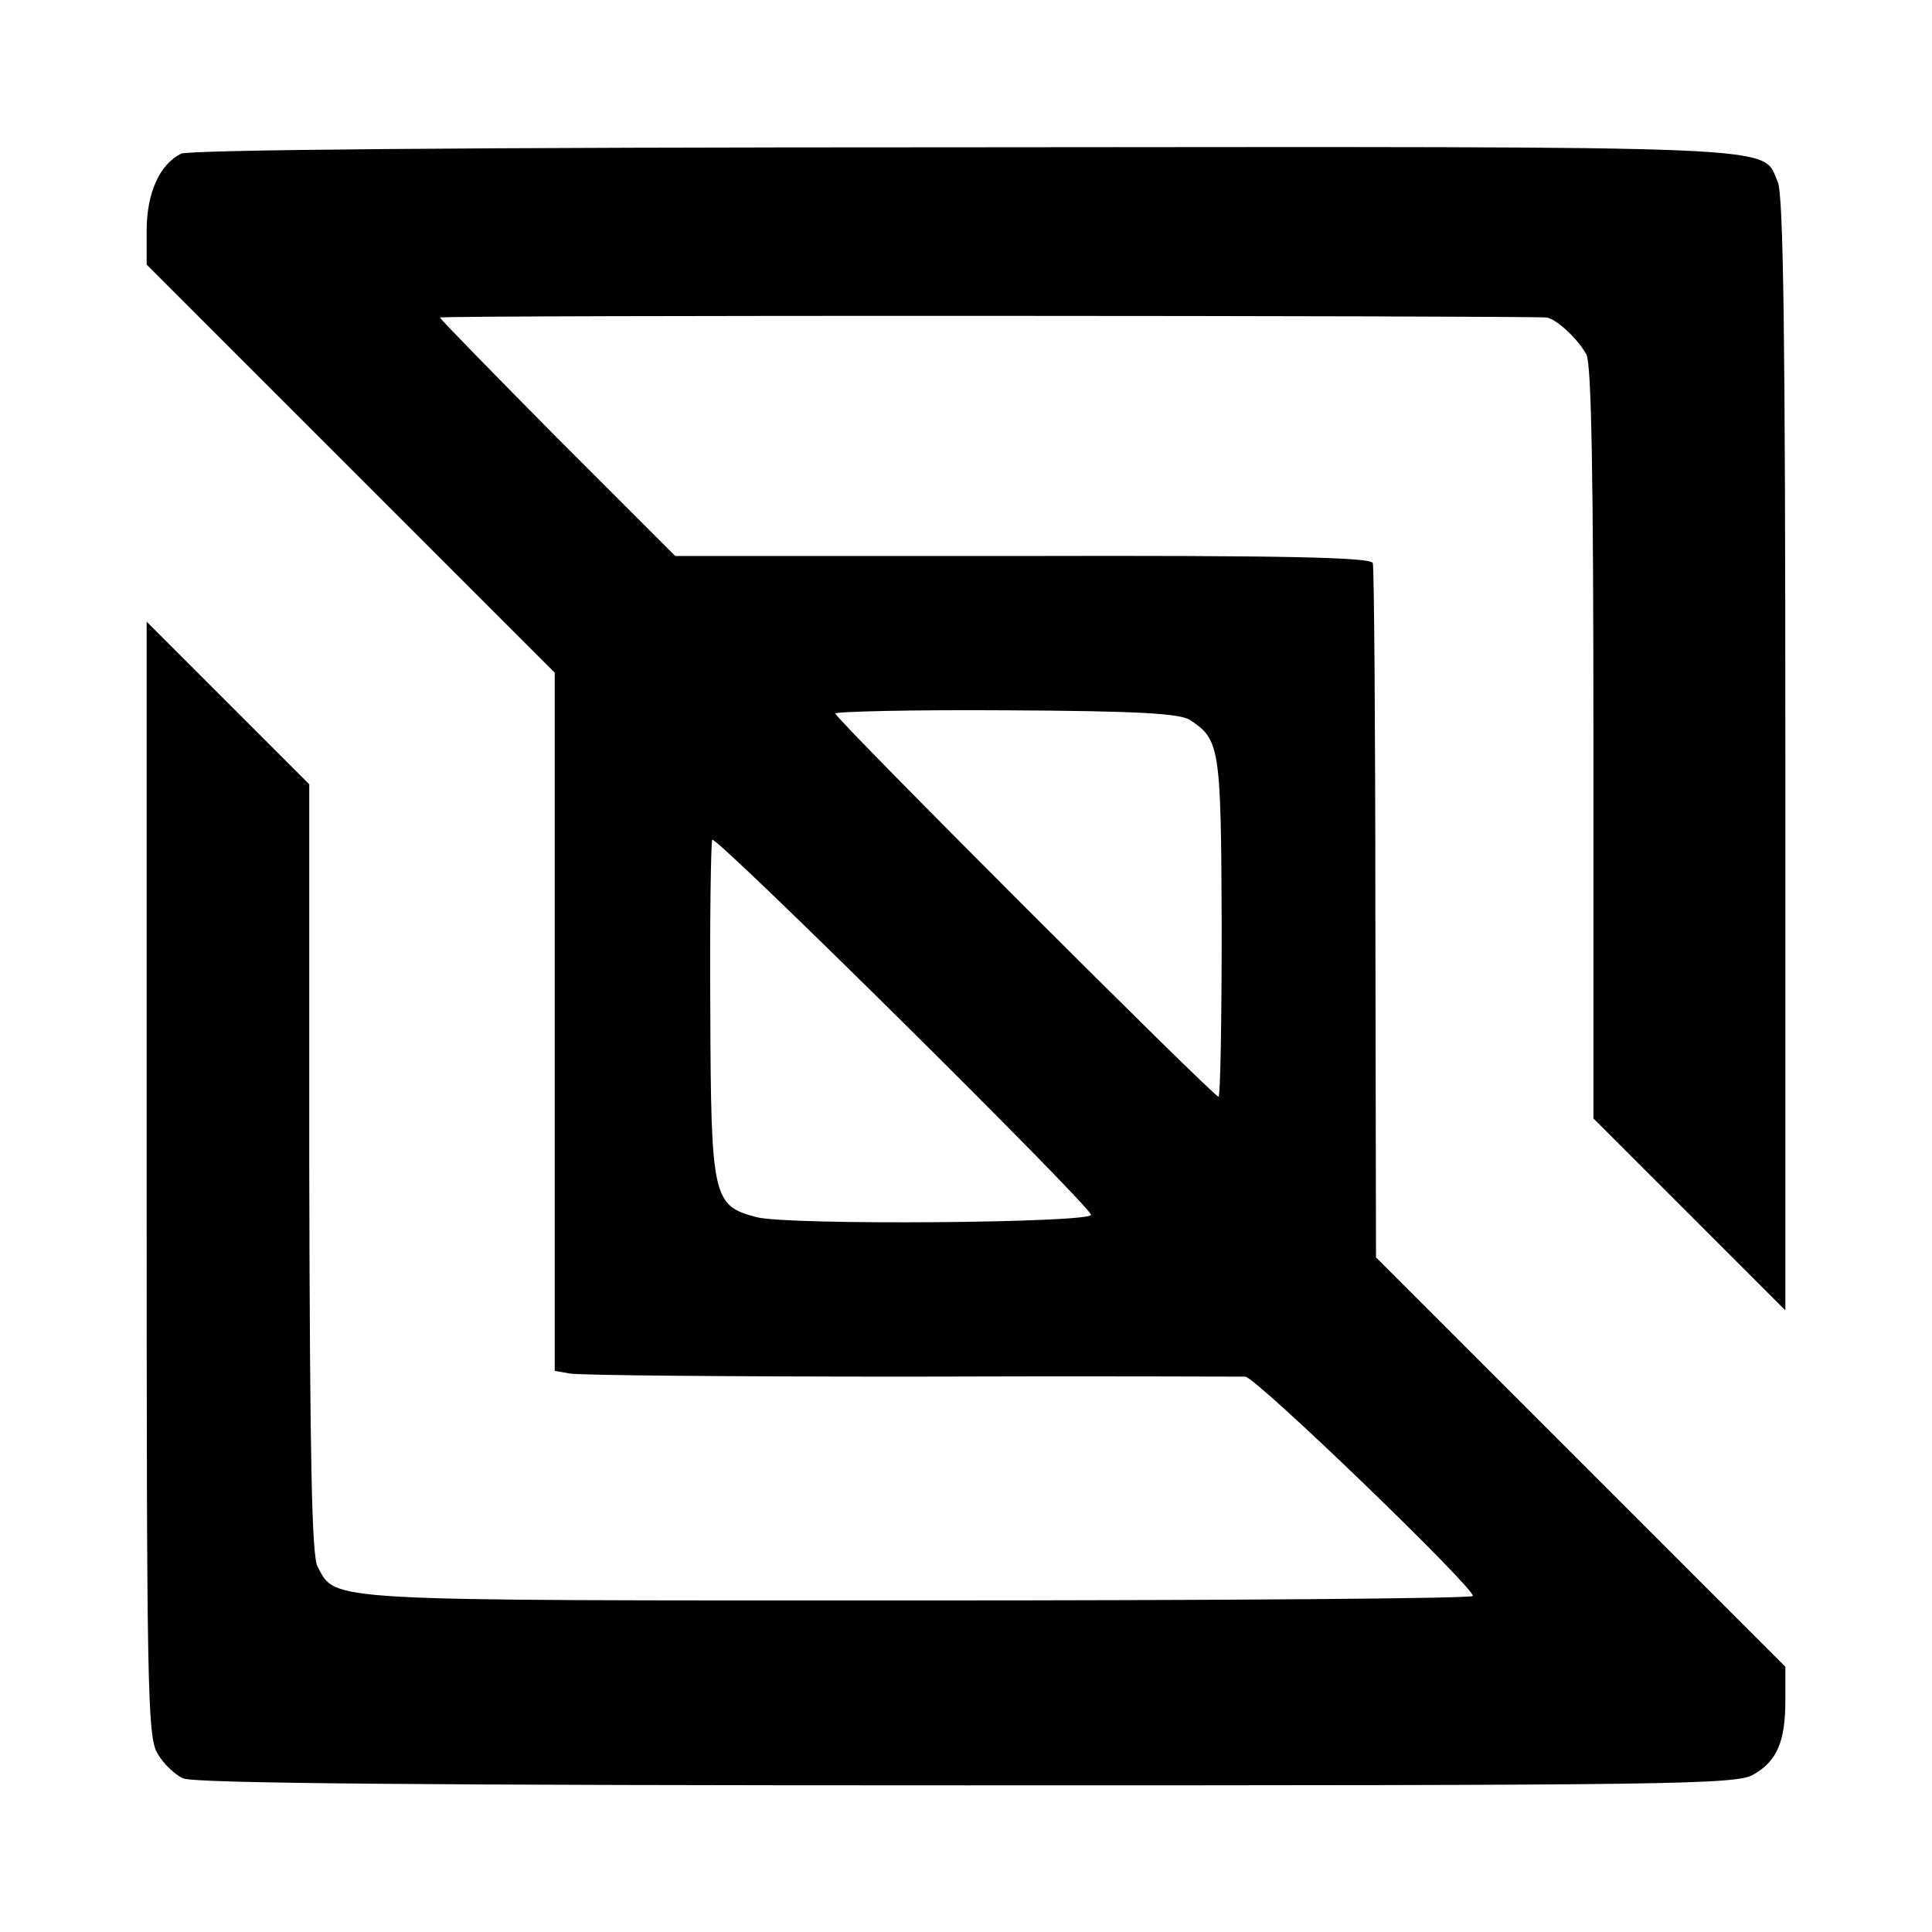 <?xml version="1.0" standalone="no"?>
<!DOCTYPE svg PUBLIC "-//W3C//DTD SVG 20010904//EN"
 "http://www.w3.org/TR/2001/REC-SVG-20010904/DTD/svg10.dtd">
<svg version="1.0" xmlns="http://www.w3.org/2000/svg"
 width="303pt" height="303pt" viewBox="0 0 303 303"
 preserveAspectRatio="xMidYMid meet">
<g transform="translate(0,303) scale(0.1,-0.1)"
fill="#000000" stroke="none">
<path d="M284 2789 c-34 -17 -54 -62 -54 -121 l0 -53 320 -320 320 -320 0
-547 0 -548 23 -4 c12 -3 252 -5 532 -5 281 1 518 0 528 0 17 -1 357 -329 357
-344 0 -4 -392 -7 -870 -7 -943 0 -912 -2 -942 53 -9 17 -12 166 -13 625 l0
602 -128 128 -127 127 0 -874 c0 -796 1 -875 17 -901 9 -16 27 -33 40 -39 17
-8 384 -11 1229 -11 1107 0 1208 1 1234 17 37 21 50 52 50 116 l0 53 -321 321
-321 321 -1 539 c0 296 -2 543 -4 550 -4 9 -140 12 -550 11 l-544 0 -185 185
c-101 102 -184 187 -184 189 0 4 1710 3 1736 0 16 -3 49 -34 62 -58 8 -15 11
-196 11 -609 l0 -589 150 -150 151 -151 0 872 c0 655 -3 879 -12 898 -26 58
38 55 -1275 54 -791 0 -1215 -4 -1229 -10z m1582 -888 c47 -31 49 -41 50 -323
0 -148 -2 -268 -5 -268 -8 0 -601 593 -601 601 0 3 120 6 268 5 207 -1 272 -5
288 -15z m-155 -776 c5 -13 -473 -17 -524 -4 -69 18 -72 29 -73 324 -1 143 1
264 3 268 5 8 586 -567 594 -588z"/>
</g>
</svg>
